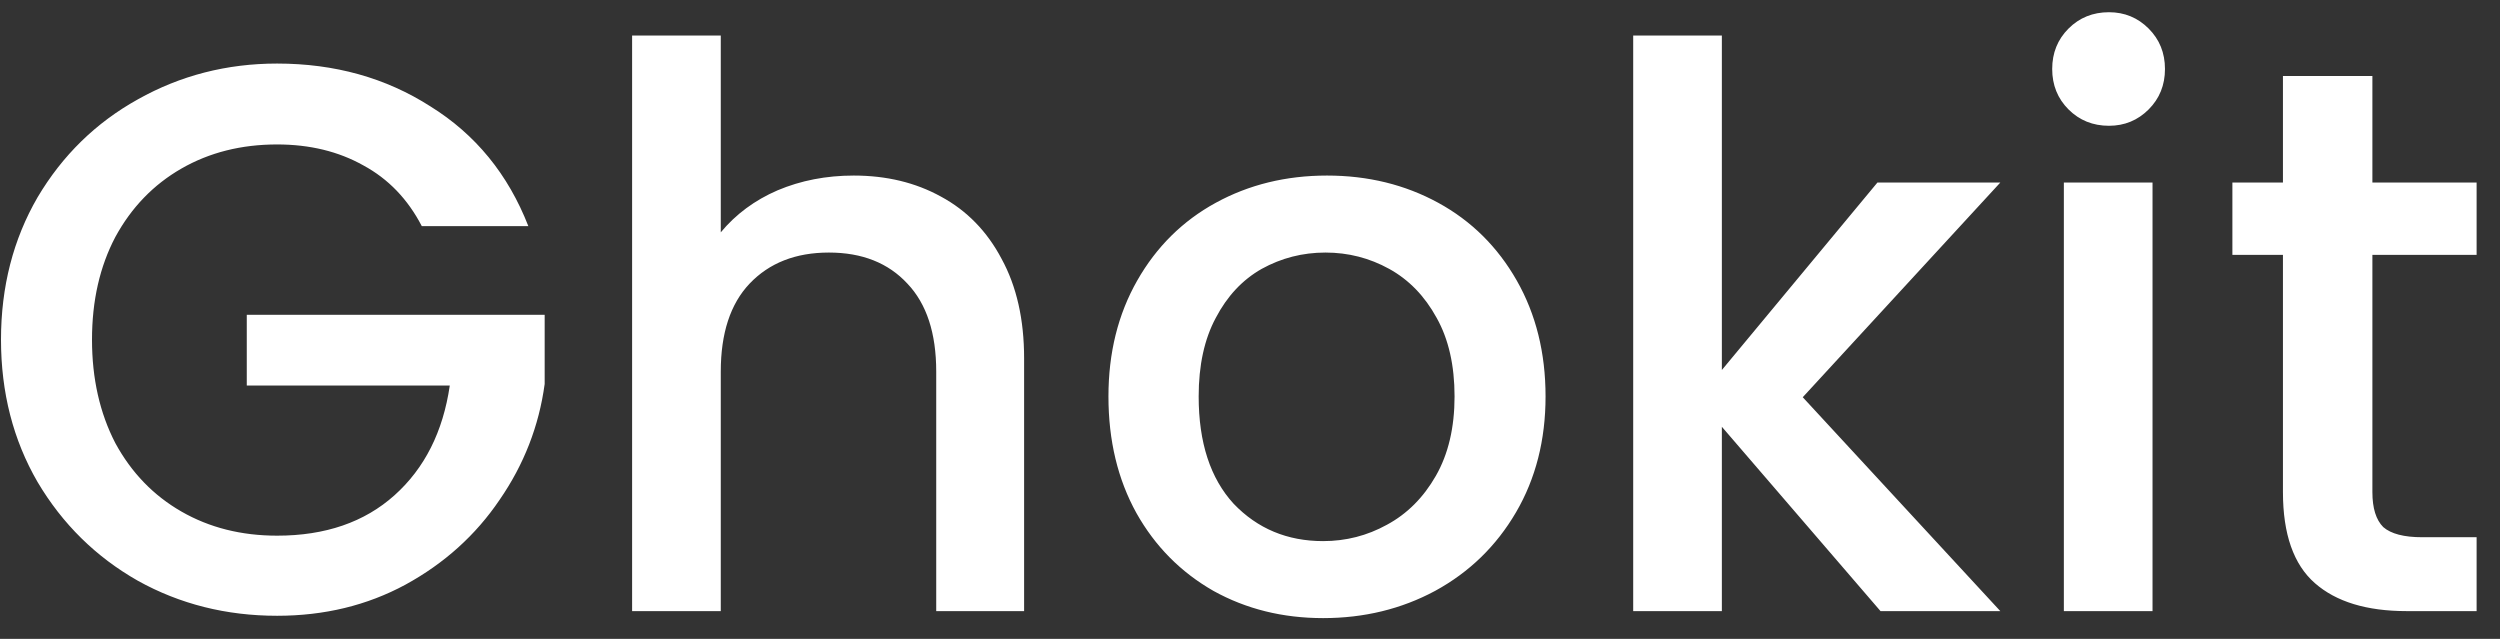 <svg width="90" height="23" viewBox="0 0 90 23" fill="none" xmlns="http://www.w3.org/2000/svg">
<rect x="0" y="0" width="90" height="23" fill="#333333" stroke="none"/>
<path d="M15.184 8.14C14.68 7.169 13.98 6.441 13.084 5.956C12.188 5.452 11.152 5.2 9.976 5.2C8.688 5.2 7.54 5.489 6.532 6.068C5.524 6.647 4.731 7.468 4.152 8.532C3.592 9.596 3.312 10.828 3.312 12.228C3.312 13.628 3.592 14.869 4.152 15.952C4.731 17.016 5.524 17.837 6.532 18.416C7.54 18.995 8.688 19.284 9.976 19.284C11.712 19.284 13.121 18.799 14.204 17.828C15.287 16.857 15.949 15.541 16.192 13.88H8.884V11.332H19.608V13.824C19.403 15.336 18.861 16.727 17.984 17.996C17.125 19.265 15.996 20.283 14.596 21.048C13.215 21.795 11.675 22.168 9.976 22.168C8.147 22.168 6.476 21.748 4.964 20.908C3.452 20.049 2.248 18.864 1.352 17.352C0.475 15.84 0.036 14.132 0.036 12.228C0.036 10.324 0.475 8.616 1.352 7.104C2.248 5.592 3.452 4.416 4.964 3.576C6.495 2.717 8.165 2.288 9.976 2.288C12.048 2.288 13.887 2.801 15.492 3.828C17.116 4.836 18.292 6.273 19.02 8.14H15.184ZM30.736 6.32C31.912 6.32 32.958 6.572 33.872 7.076C34.806 7.58 35.534 8.327 36.056 9.316C36.598 10.305 36.868 11.5 36.868 12.9V22H33.704V13.376C33.704 11.995 33.359 10.94 32.668 10.212C31.978 9.465 31.035 9.092 29.84 9.092C28.646 9.092 27.694 9.465 26.984 10.212C26.294 10.94 25.948 11.995 25.948 13.376V22H22.756V1.28H25.948V8.364C26.49 7.711 27.171 7.207 27.992 6.852C28.832 6.497 29.747 6.32 30.736 6.32ZM47.632 22.252C46.176 22.252 44.86 21.925 43.684 21.272C42.508 20.6 41.584 19.667 40.912 18.472C40.24 17.259 39.904 15.859 39.904 14.272C39.904 12.704 40.249 11.313 40.94 10.1C41.63 8.887 42.573 7.953 43.768 7.3C44.962 6.647 46.297 6.32 47.772 6.32C49.246 6.32 50.581 6.647 51.776 7.3C52.971 7.953 53.913 8.887 54.604 10.1C55.294 11.313 55.64 12.704 55.64 14.272C55.64 15.84 55.285 17.231 54.576 18.444C53.867 19.657 52.896 20.6 51.664 21.272C50.45 21.925 49.106 22.252 47.632 22.252ZM47.632 19.48C48.453 19.48 49.218 19.284 49.928 18.892C50.656 18.5 51.244 17.912 51.692 17.128C52.14 16.344 52.364 15.392 52.364 14.272C52.364 13.152 52.149 12.209 51.72 11.444C51.291 10.66 50.721 10.072 50.012 9.68C49.303 9.288 48.537 9.092 47.716 9.092C46.895 9.092 46.129 9.288 45.42 9.68C44.729 10.072 44.178 10.66 43.768 11.444C43.357 12.209 43.152 13.152 43.152 14.272C43.152 15.933 43.572 17.221 44.412 18.136C45.27 19.032 46.344 19.48 47.632 19.48ZM64.899 14.3L72.011 22H67.699L61.987 15.364V22H58.795V1.28H61.987V13.32L67.587 6.572H72.011L64.899 14.3ZM75.923 4.528C75.345 4.528 74.859 4.332 74.467 3.94C74.075 3.548 73.879 3.063 73.879 2.484C73.879 1.905 74.075 1.42 74.467 1.028C74.859 0.636 75.345 0.44 75.923 0.44C76.483 0.44 76.959 0.636 77.351 1.028C77.743 1.42 77.939 1.905 77.939 2.484C77.939 3.063 77.743 3.548 77.351 3.94C76.959 4.332 76.483 4.528 75.923 4.528ZM77.491 6.572V22H74.299V6.572H77.491ZM85.406 9.176V17.716C85.406 18.295 85.537 18.715 85.798 18.976C86.078 19.219 86.545 19.34 87.198 19.34H89.158V22H86.638C85.201 22 84.099 21.664 83.334 20.992C82.569 20.32 82.186 19.228 82.186 17.716V9.176H80.366V6.572H82.186V2.736H85.406V6.572H89.158V9.176H85.406Z" fill="white"/>
</svg>
